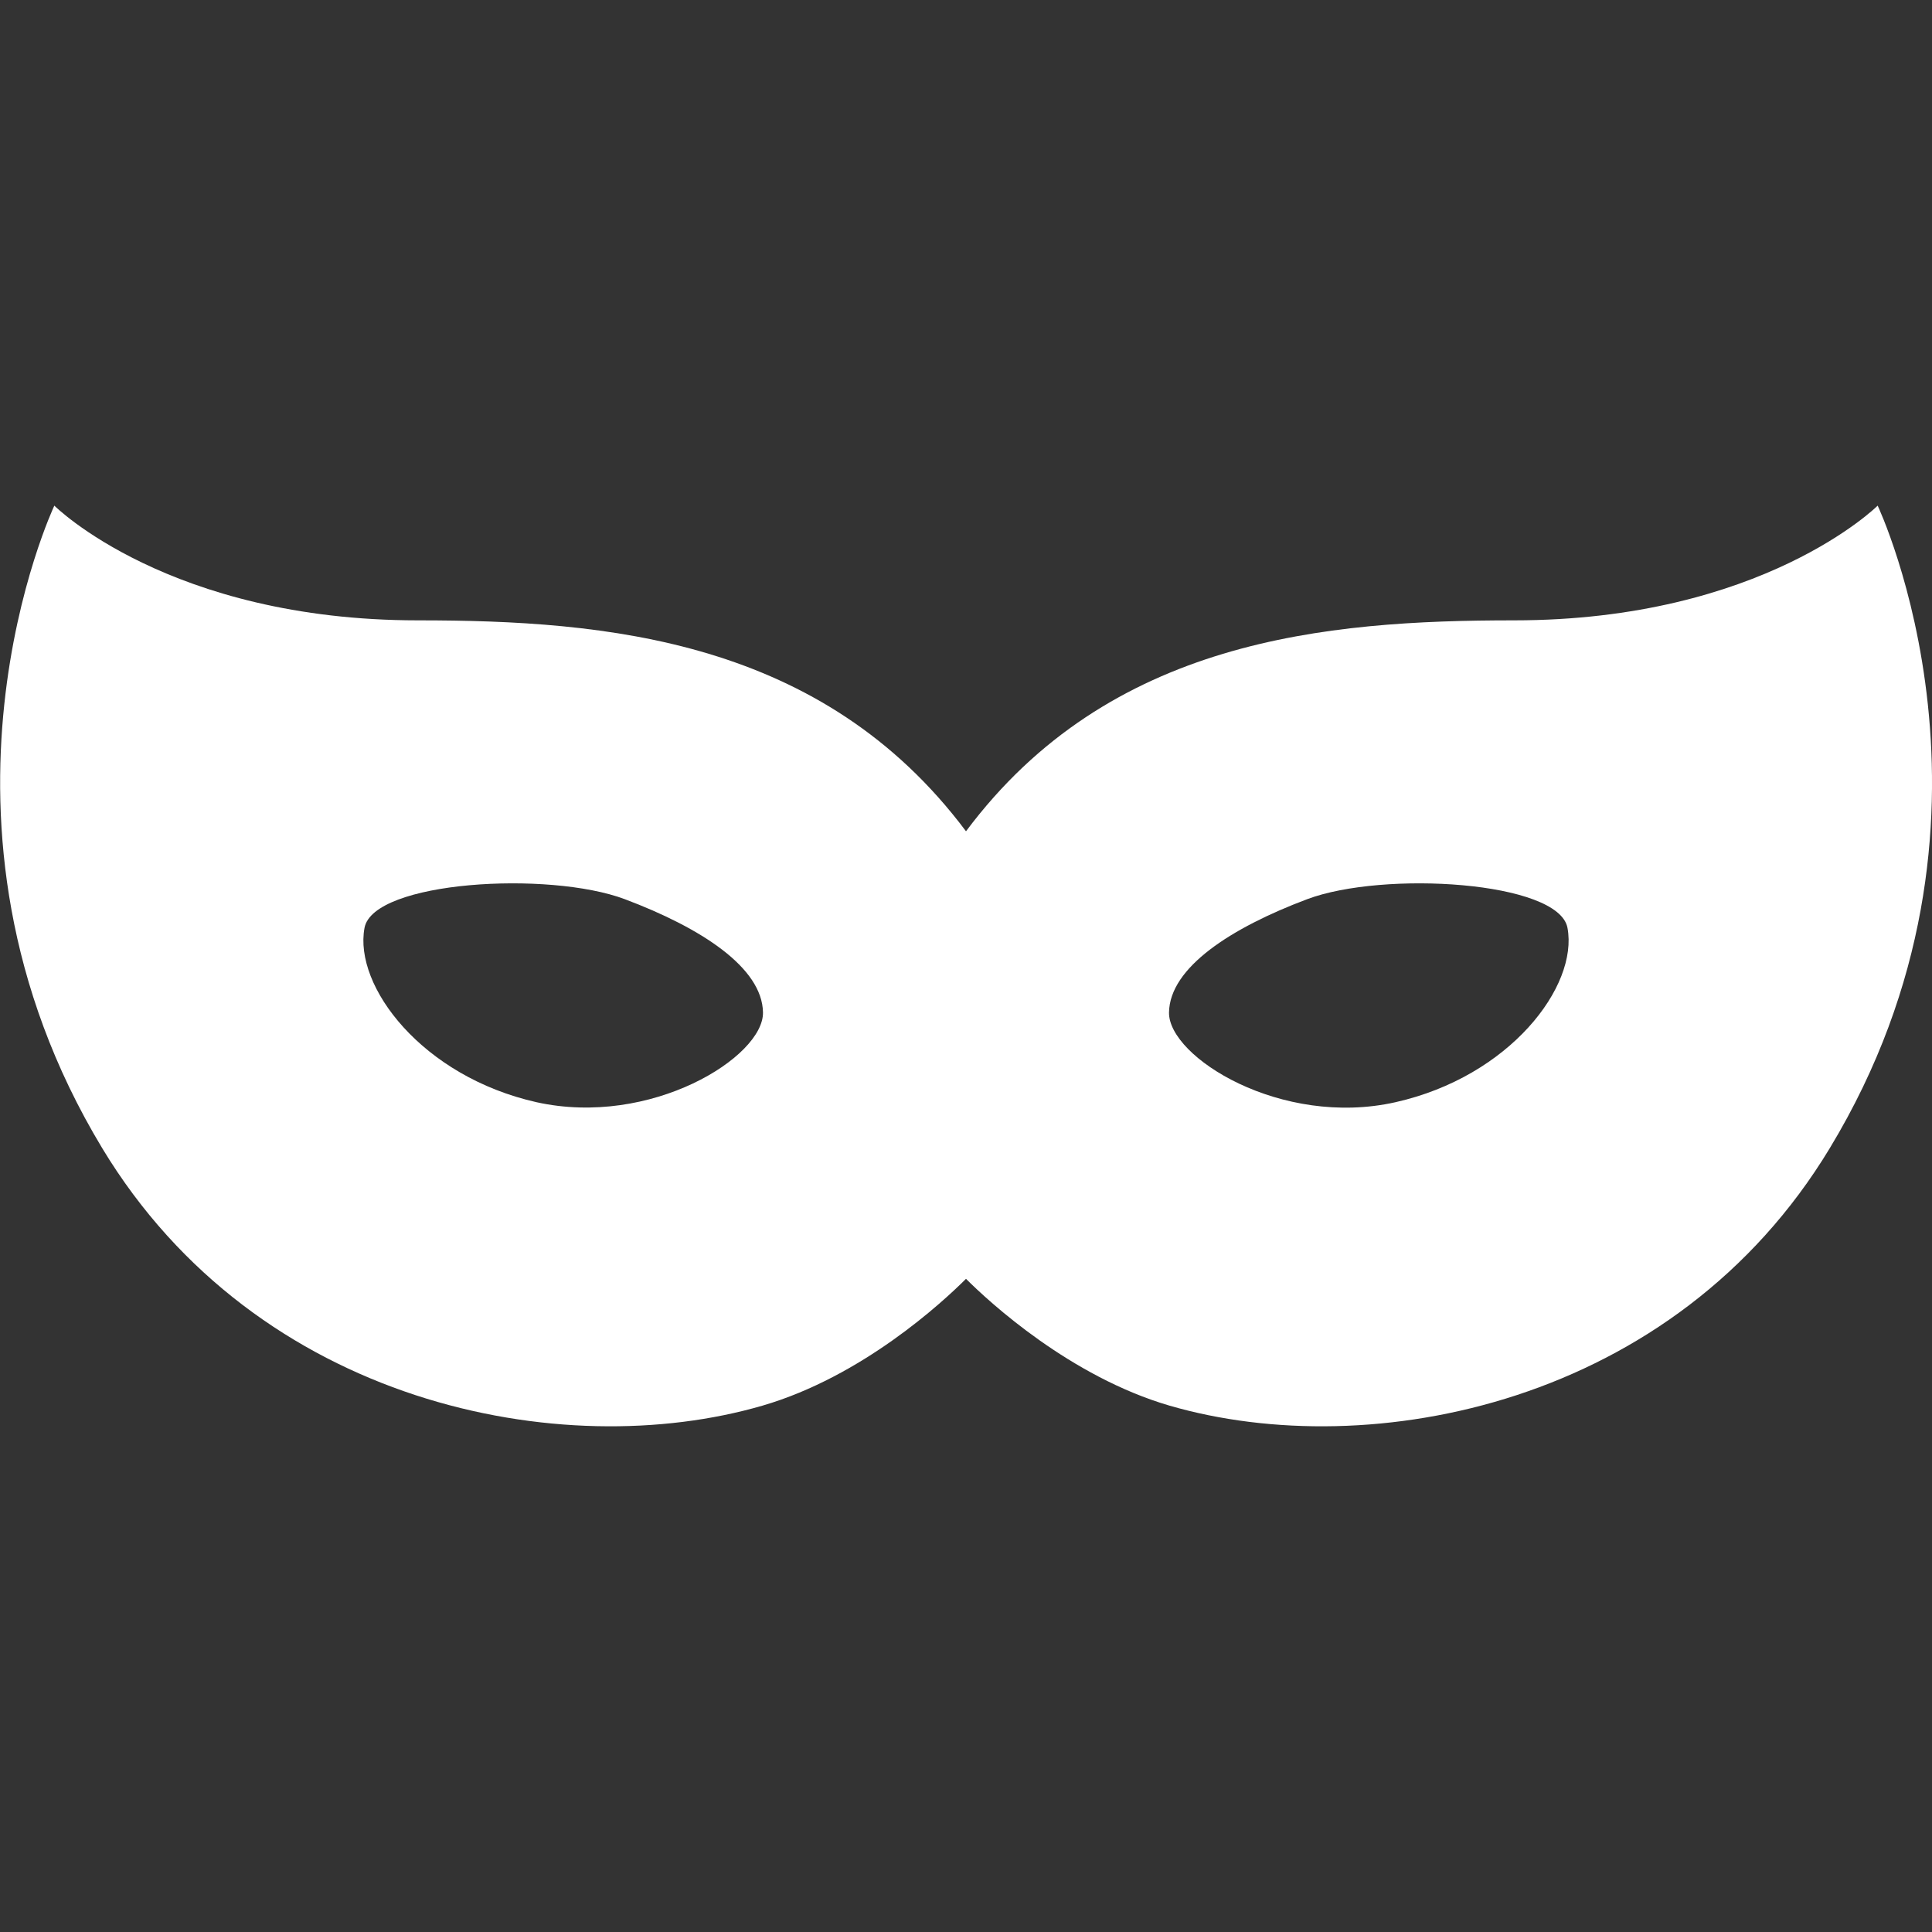 <?xml version="1.0" encoding="utf-8"?>
<!-- Generator: Adobe Illustrator 26.0.1, SVG Export Plug-In . SVG Version: 6.00 Build 0)  -->
<svg version="1.1" id="_x32_" xmlns="http://www.w3.org/2000/svg" xmlns:xlink="http://www.w3.org/1999/xlink" x="0px" y="0px"
	 viewBox="0 0 512 512" style="enable-background:new 0 0 512 512;" xml:space="preserve">
<rect x="0" y="0" width="512" height="512" fill="#333333" stroke="none"/>
<style type="text/css">
	.st0{fill:#FFFFFF;}
</style>
<g>
	<path class="st0" d="M497.6,134c0,0-30.5,30.4-96.4,30.4c-49.9,0-107.2,5-145.2,55.9c-38.1-50.9-95.3-55.9-145.2-55.9
		c-66,0-96.4-30.4-96.4-30.4s-39.6,83.7,12.7,170.3c41.1,68,121.8,83.7,175,68.2c26.4-7.7,47.7-27.4,53.9-33.6
		c6.2,6.2,27.6,25.9,53.9,33.6c53.3,15.5,133.9-0.2,175-68.2C537.3,217.7,497.6,134,497.6,134z M142.2,292.1
		c-30.3-6.8-48.5-30.7-45.6-46.2c2.3-12.4,48.8-15.2,69-7.6c20.2,7.6,36.4,18.1,36.6,30C202.4,280.1,172.5,298.8,142.2,292.1z
		 M369.8,292.1c-30.3,6.8-60.2-12-60-23.8c0.2-11.9,16.4-22.4,36.6-30s66.7-4.8,69,7.6C418.3,261.4,400.1,285.3,369.8,292.1z"/>
</g>
</svg>
